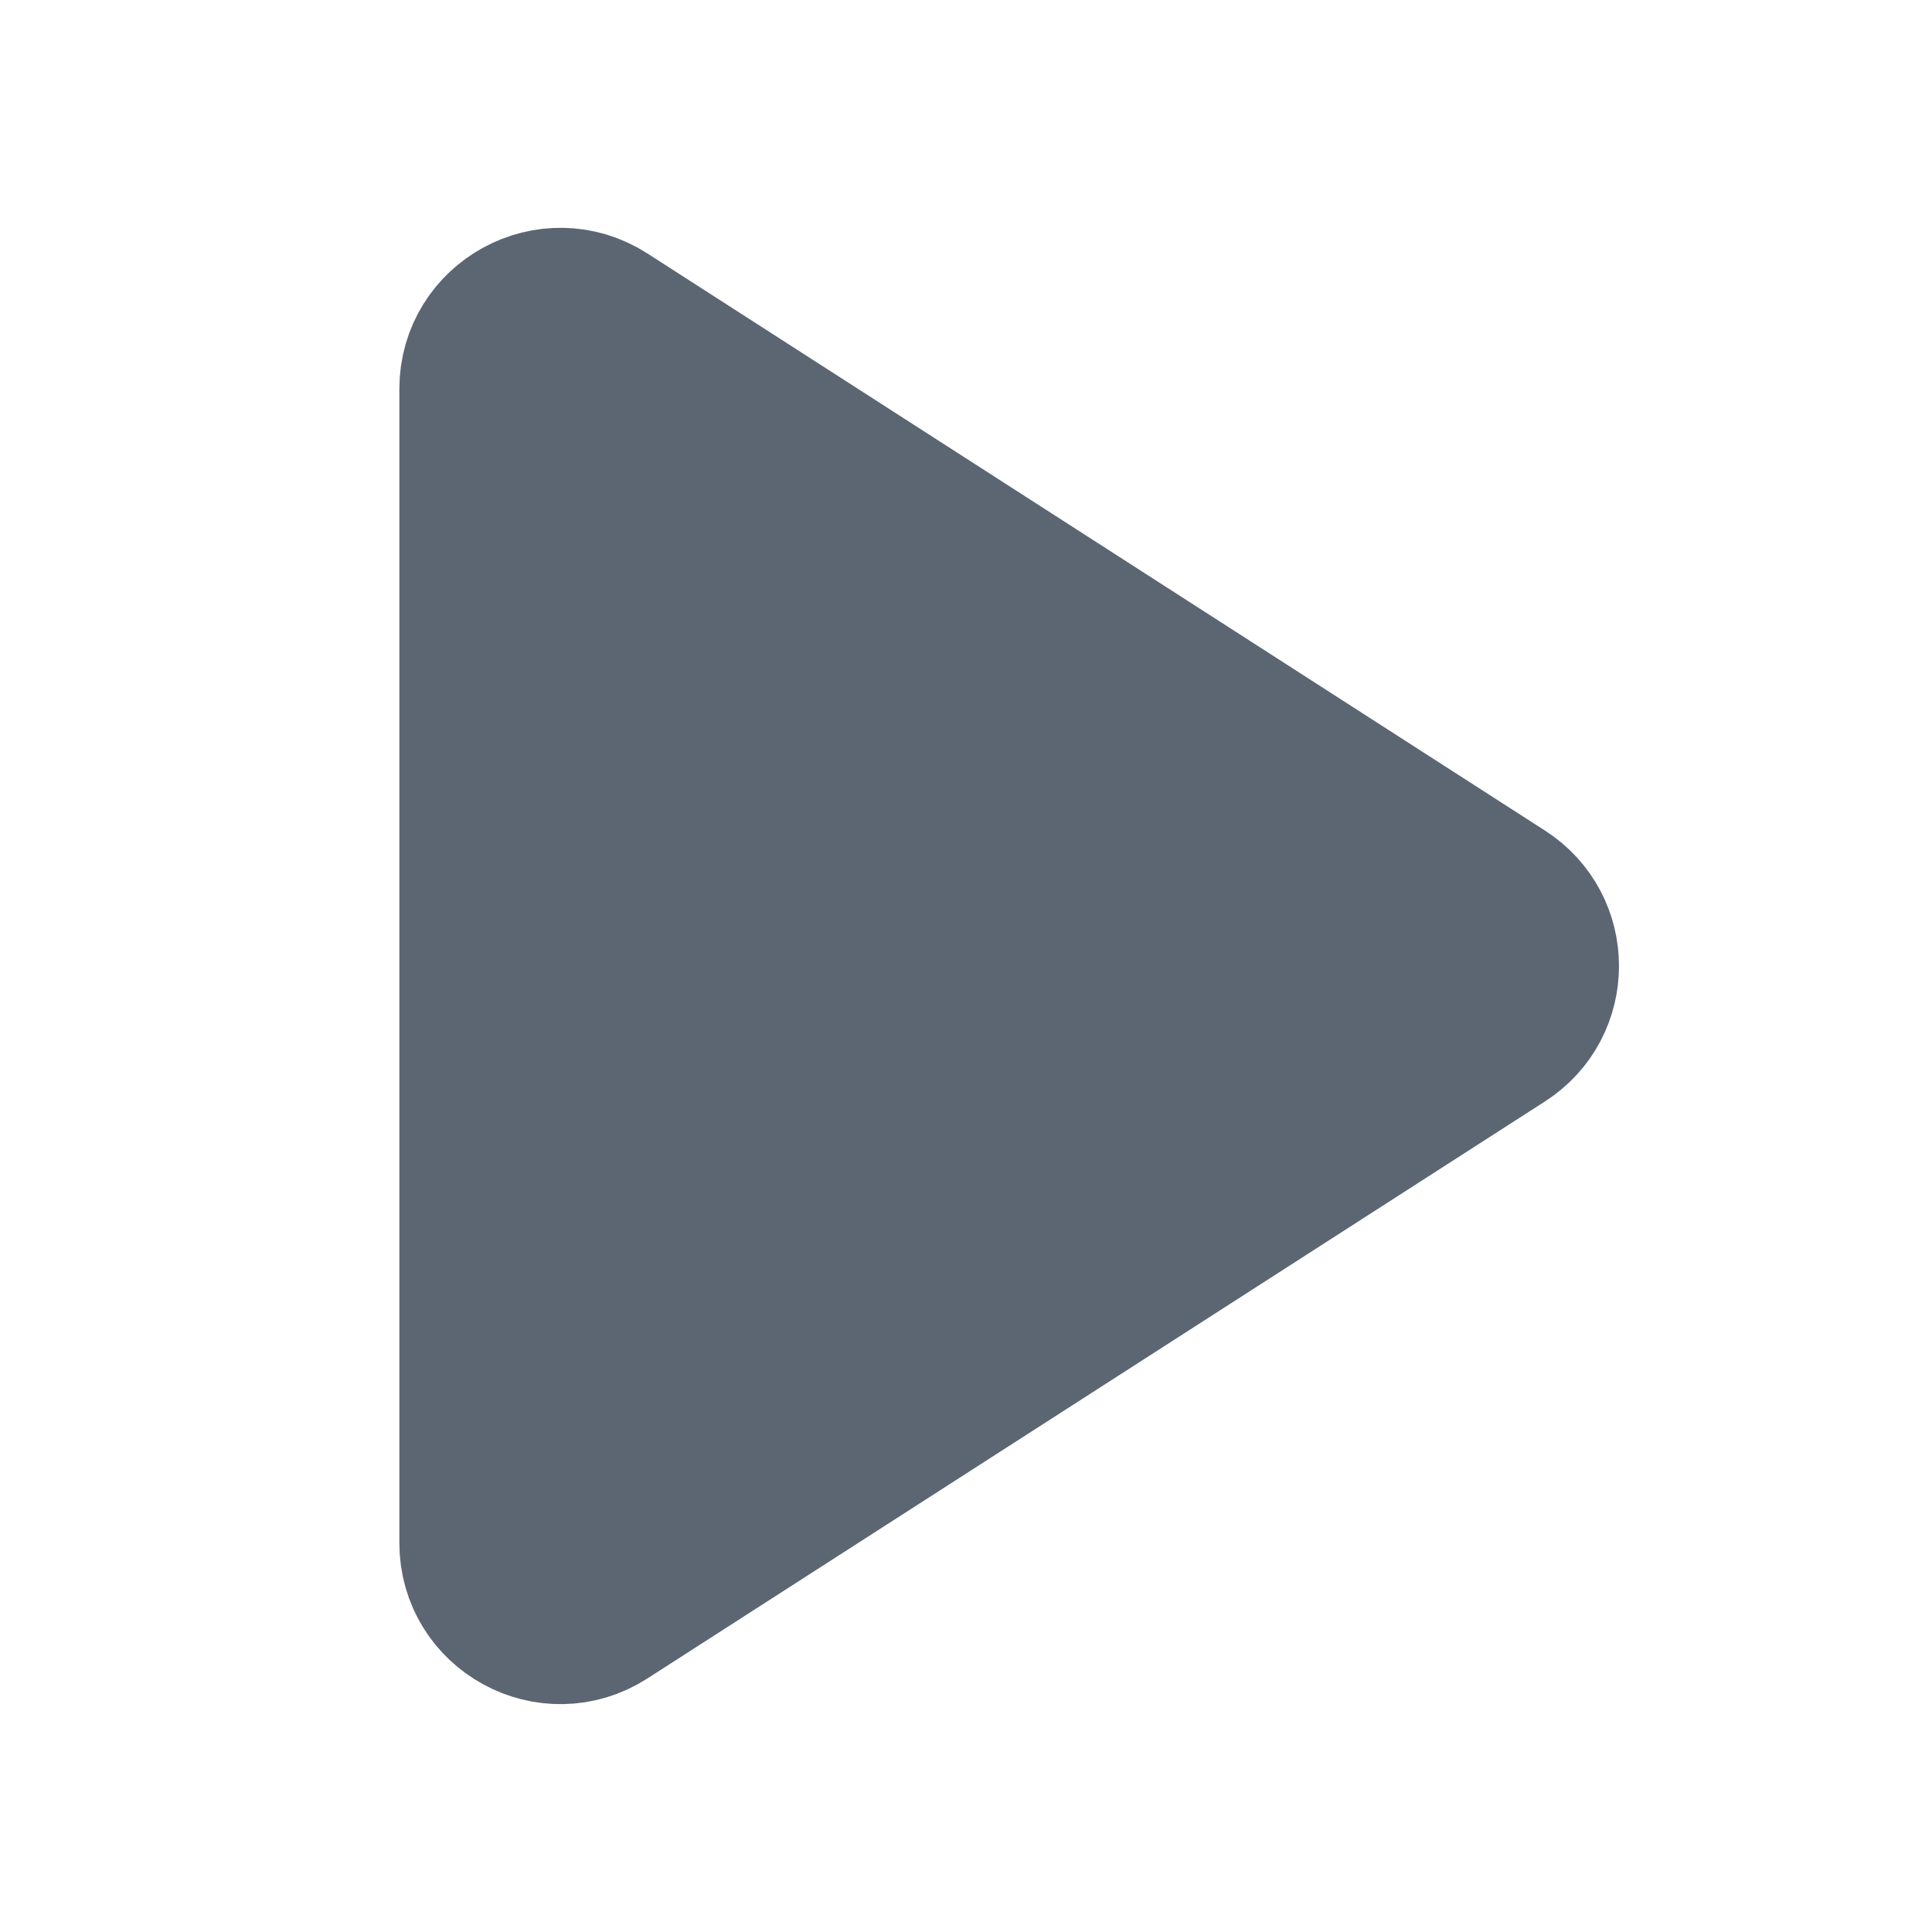 <svg width="24" height="24" viewBox="0 0 24 24" fill="none" xmlns="http://www.w3.org/2000/svg">
<g clip-path="url(#clip0_3276_24518)">
<path d="M5.961 4.832C5.961 4.04 6.836 3.563 7.502 3.99L18.652 11.159C19.265 11.553 19.265 12.447 18.652 12.841L7.502 20.009C6.836 20.437 5.961 19.959 5.961 19.168V4.832Z" fill="#5C6673" stroke="#5C6673" stroke-width="2" stroke-linecap="round" stroke-linejoin="round"/>
</g>
<defs>
<clipPath id="clip0_3276_24518">
<rect width="24" height="24" fill="white"/>
</clipPath>
</defs>
</svg>
